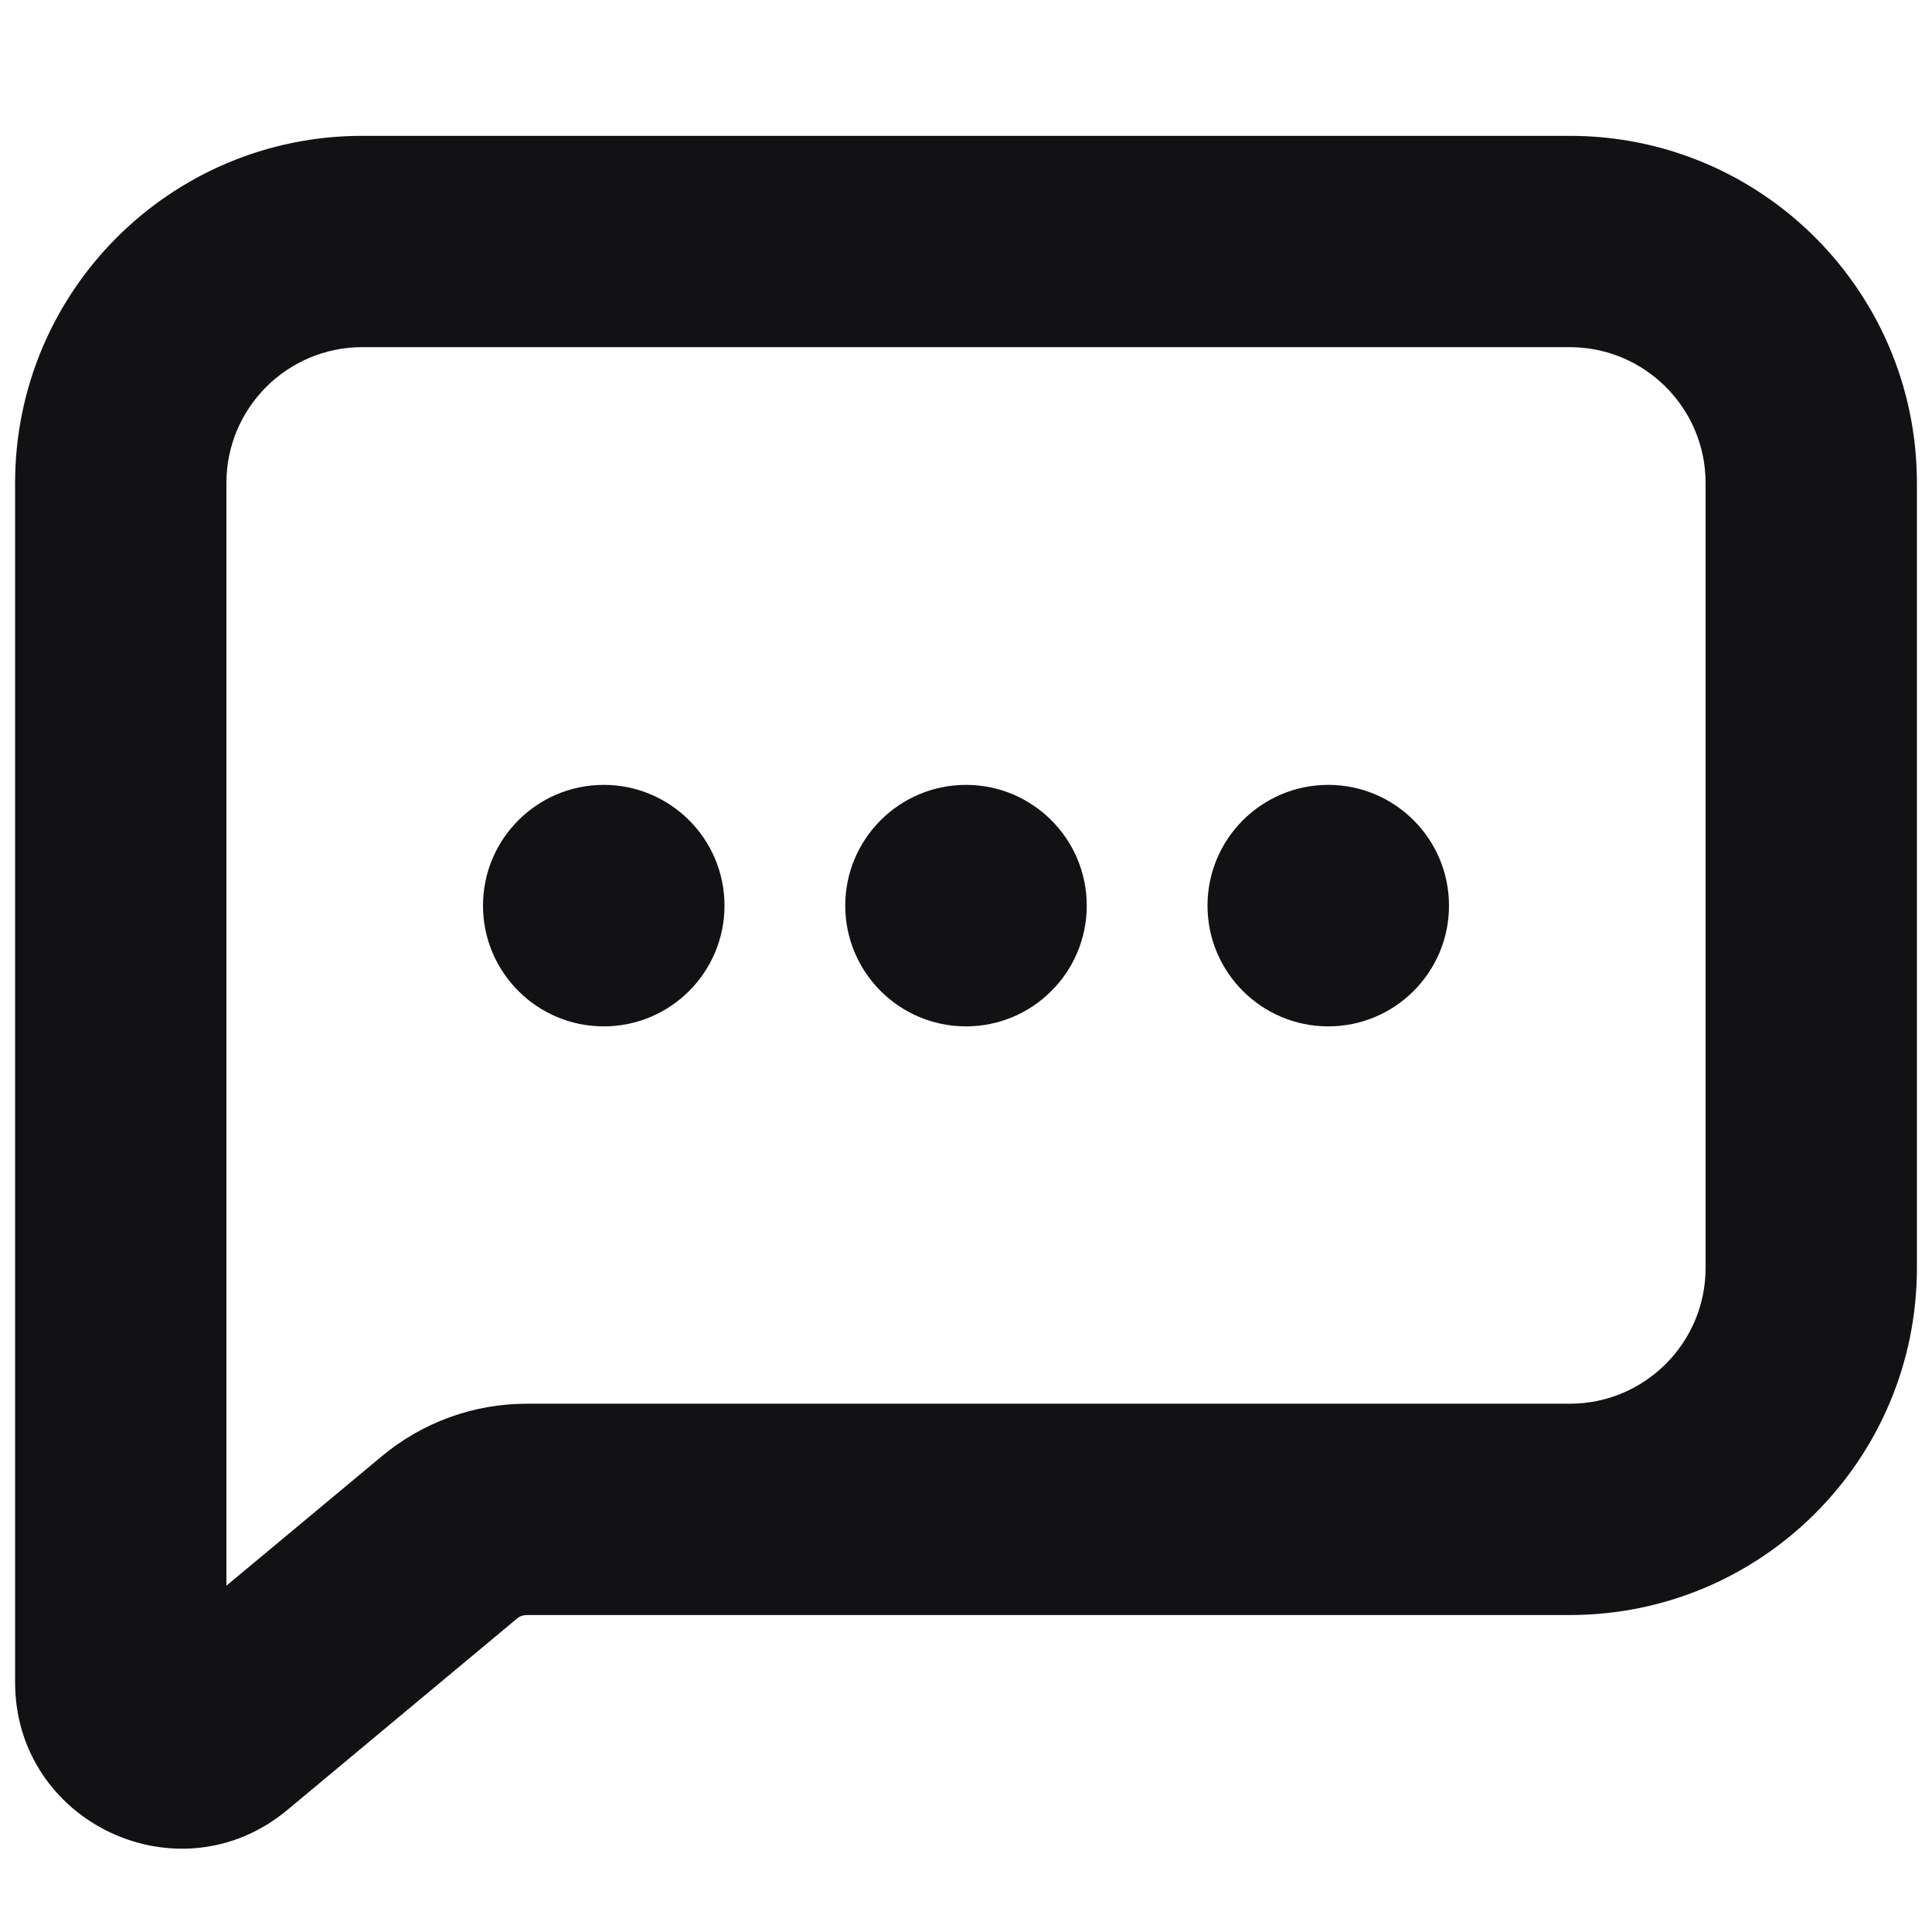 <svg width="16" height="16" viewBox="0 0 16 16" fill="none" xmlns="http://www.w3.org/2000/svg">
<path fill-rule="evenodd" clip-rule="evenodd" d="M1.875 4C1.875 3.379 2.379 2.875 3 2.875H13C13.621 2.875 14.125 3.379 14.125 4V10.5C14.125 11.121 13.621 11.625 13 11.625H4.362C3.923 11.625 3.499 11.779 3.162 12.06L1.875 13.132V4ZM3 1.125C1.412 1.125 0.125 2.412 0.125 4V13.932C0.125 15.098 1.485 15.735 2.38 14.989L4.282 13.404C4.304 13.385 4.333 13.375 4.362 13.375H13C14.588 13.375 15.875 12.088 15.875 10.5V4C15.875 2.412 14.588 1.125 13 1.125H3ZM5 8.5C5.552 8.5 6 8.052 6 7.5C6 6.948 5.552 6.5 5 6.5C4.448 6.5 4 6.948 4 7.5C4 8.052 4.448 8.5 5 8.5ZM9 7.5C9 8.052 8.552 8.5 8 8.5C7.448 8.5 7 8.052 7 7.5C7 6.948 7.448 6.5 8 6.5C8.552 6.5 9 6.948 9 7.5ZM11 8.5C11.552 8.5 12 8.052 12 7.5C12 6.948 11.552 6.5 11 6.5C10.448 6.5 10 6.948 10 7.5C10 8.052 10.448 8.5 11 8.5Z" fill="#121214"/>
</svg>
